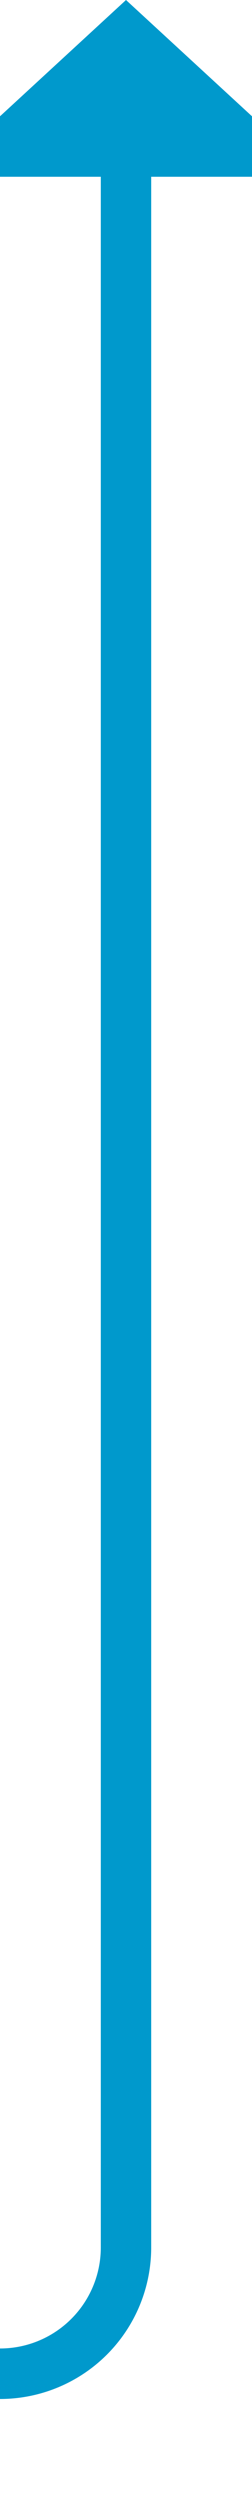 ﻿<?xml version="1.0" encoding="utf-8"?>
<svg version="1.1" xmlns:xlink="http://www.w3.org/1999/xlink" width="10px" height="99px" preserveAspectRatio="xMidYMin meet" viewBox="1453 2193  8 99" xmlns="http://www.w3.org/2000/svg">
  <defs>
    <mask fill="white" id="clip95">
      <path d="M 1090 2274  L 1158 2274  L 1158 2300  L 1090 2300  Z M 697 2183  L 1467 2183  L 1467 2300  L 697 2300  Z " fill-rule="evenodd" />
    </mask>
  </defs>
  <path d="M 697 2287  L 1452 2287  A 5 5 0 0 0 1457 2282 L 1457 2199  " stroke-width="2" stroke="#0099cc" fill="none" mask="url(#clip95)" />
  <path d="M 1464.6 2200  L 1457 2193  L 1449.4 2200  L 1464.6 2200  Z " fill-rule="nonzero" fill="#0099cc" stroke="none" mask="url(#clip95)" />
</svg>